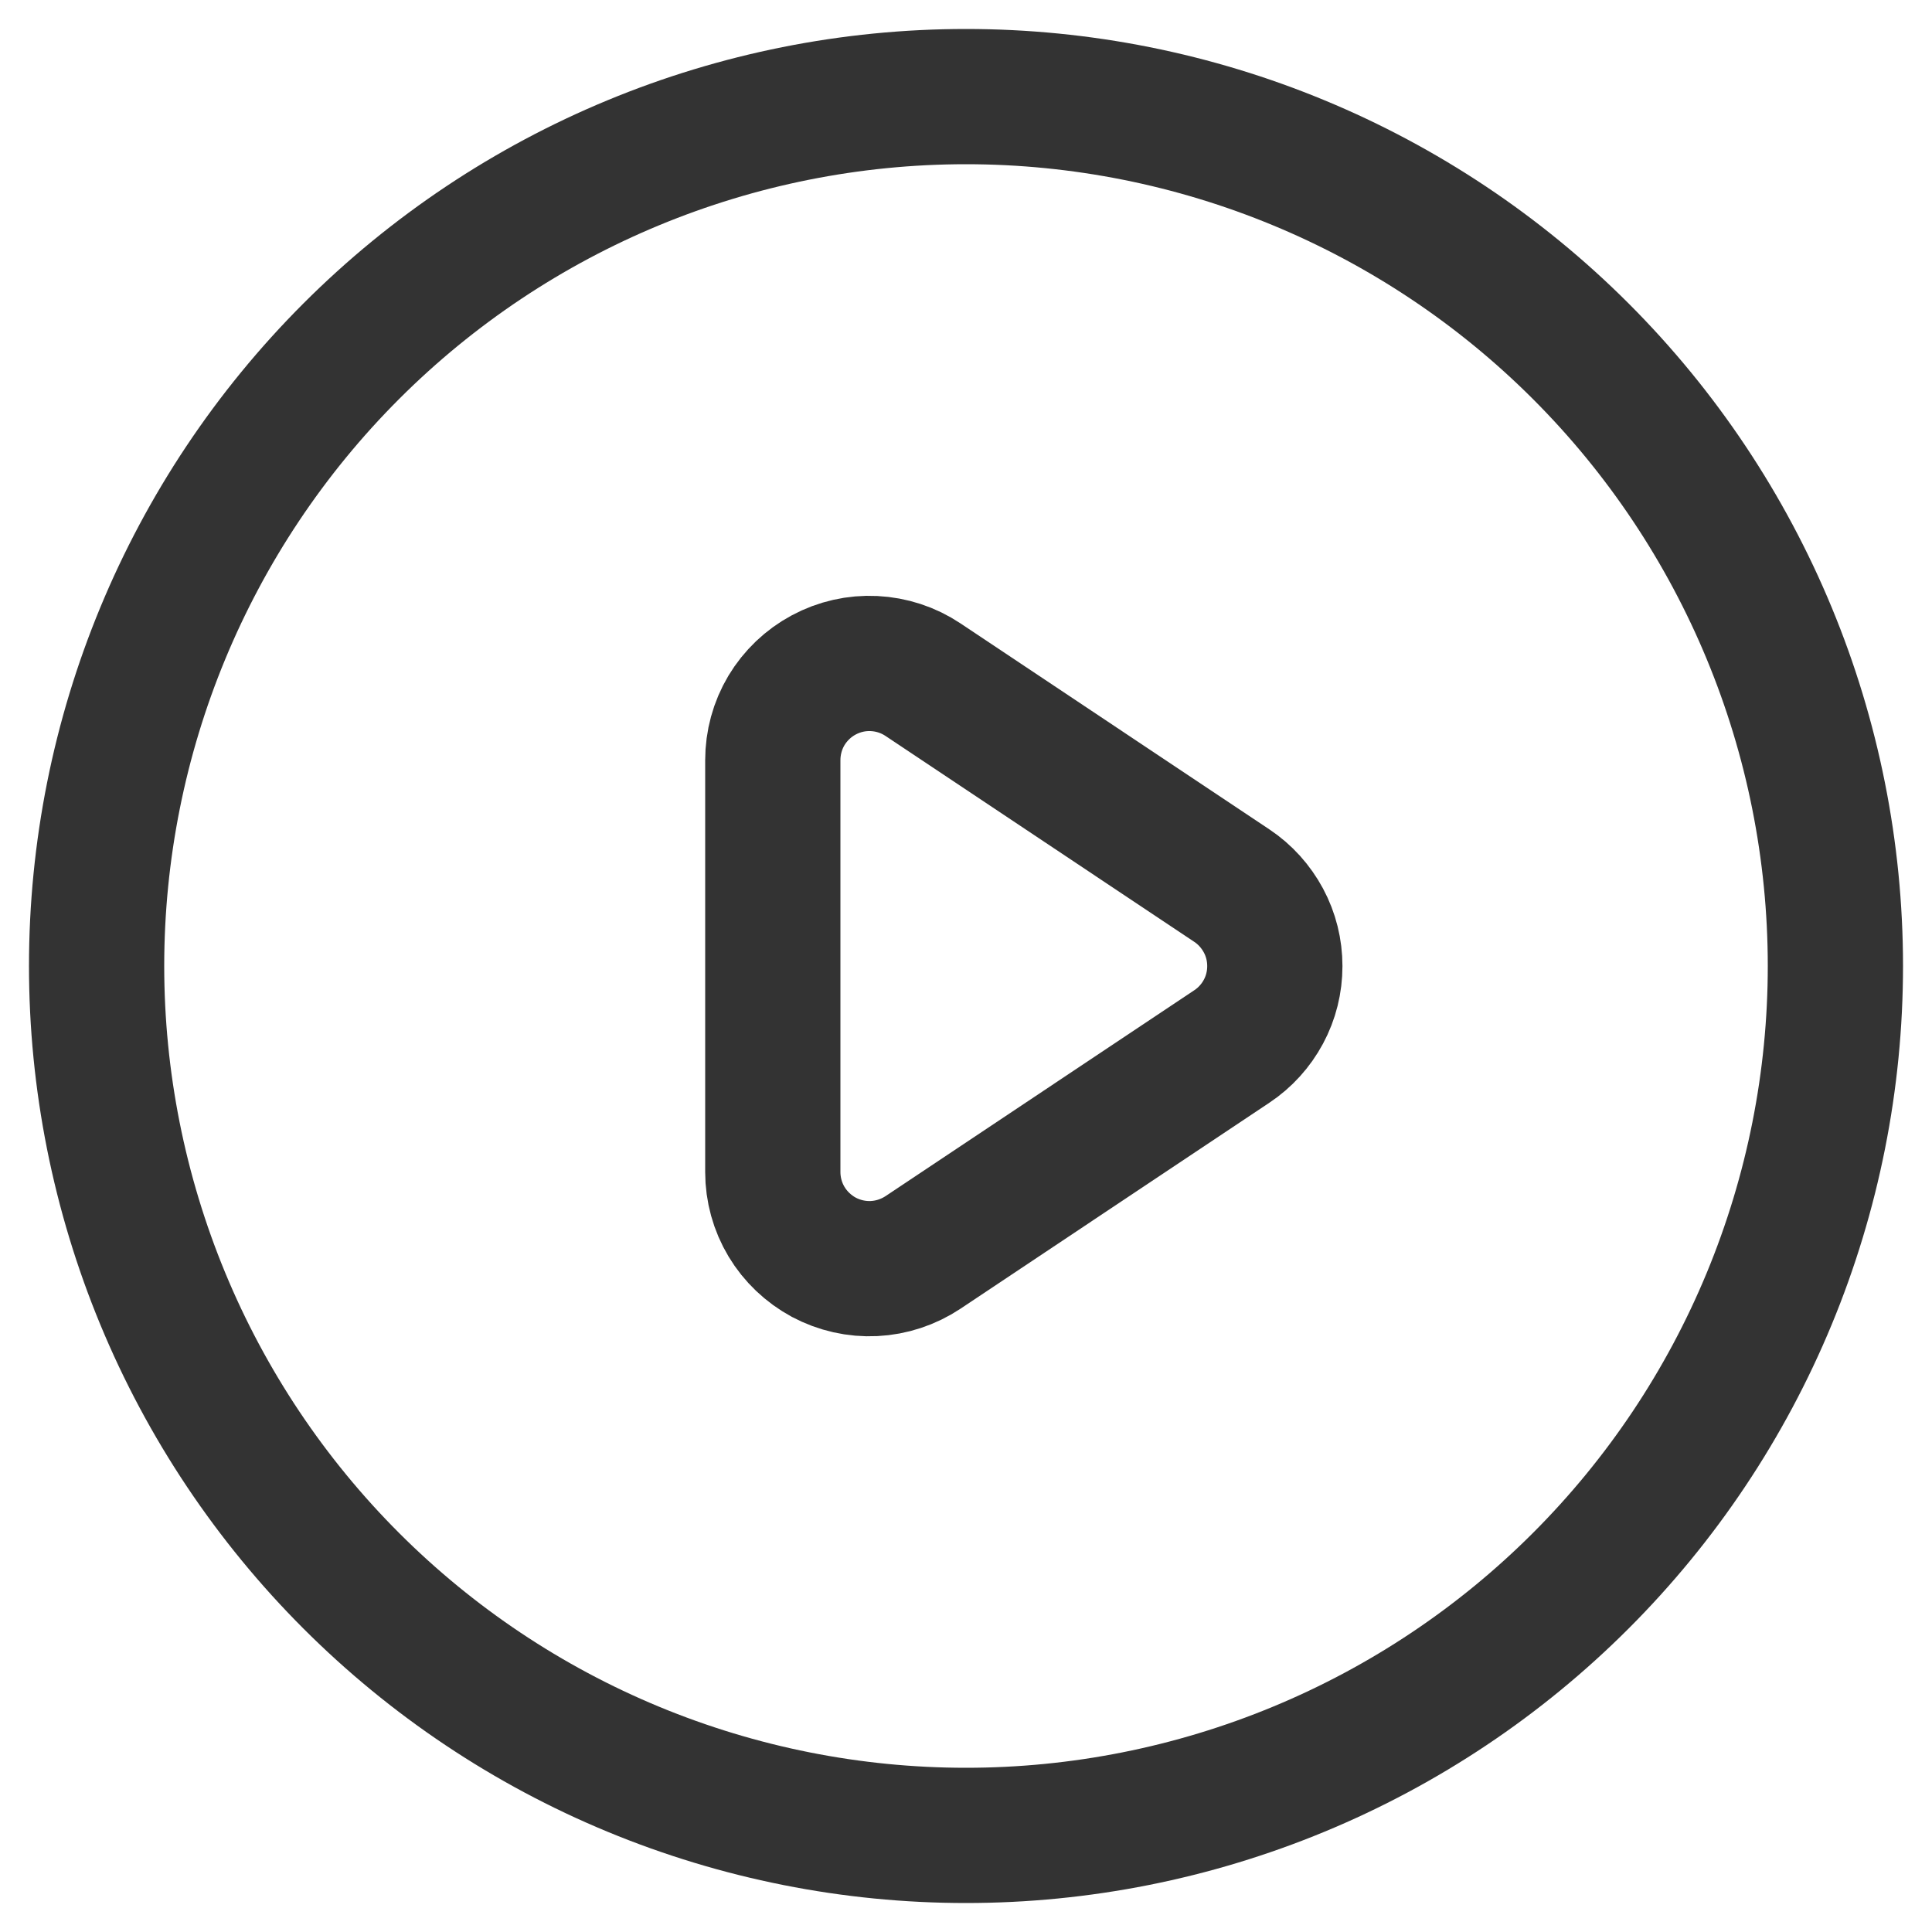 <svg width="20" height="20" viewBox="0 0 20 20" fill="none" xmlns="http://www.w3.org/2000/svg">
<path d="M12.752 9.168L9.555 7.036C9.404 6.935 9.229 6.878 9.048 6.869C8.867 6.86 8.687 6.901 8.527 6.987C8.368 7.072 8.234 7.2 8.141 7.355C8.048 7.511 8 7.689 8 7.87V12.133C8 12.314 8.049 12.492 8.142 12.647C8.235 12.802 8.369 12.929 8.528 13.015C8.688 13.1 8.868 13.141 9.049 13.132C9.229 13.123 9.404 13.065 9.555 12.965L12.752 10.833C12.889 10.742 13.001 10.618 13.079 10.473C13.157 10.328 13.197 10.166 13.197 10.001C13.197 9.836 13.157 9.674 13.079 9.529C13.001 9.384 12.889 9.259 12.752 9.168Z" stroke="black" stroke-opacity="0.8" stroke-width="1.4" stroke-linecap="round" stroke-linejoin="round"/>
<path d="M19 10C19 11.182 18.767 12.352 18.315 13.444C17.863 14.536 17.2 15.528 16.364 16.364C15.528 17.2 14.536 17.863 13.444 18.315C12.352 18.767 11.182 19 10 19C8.818 19 7.648 18.767 6.556 18.315C5.464 17.863 4.472 17.2 3.636 16.364C2.8 15.528 2.137 14.536 1.685 13.444C1.233 12.352 1 11.182 1 10C1 7.613 1.948 5.324 3.636 3.636C5.324 1.948 7.613 1 10 1C12.387 1 14.676 1.948 16.364 3.636C18.052 5.324 19 7.613 19 10Z" stroke="black" stroke-opacity="0.8" stroke-width="1.4" stroke-linecap="round" stroke-linejoin="round"/>
</svg>
